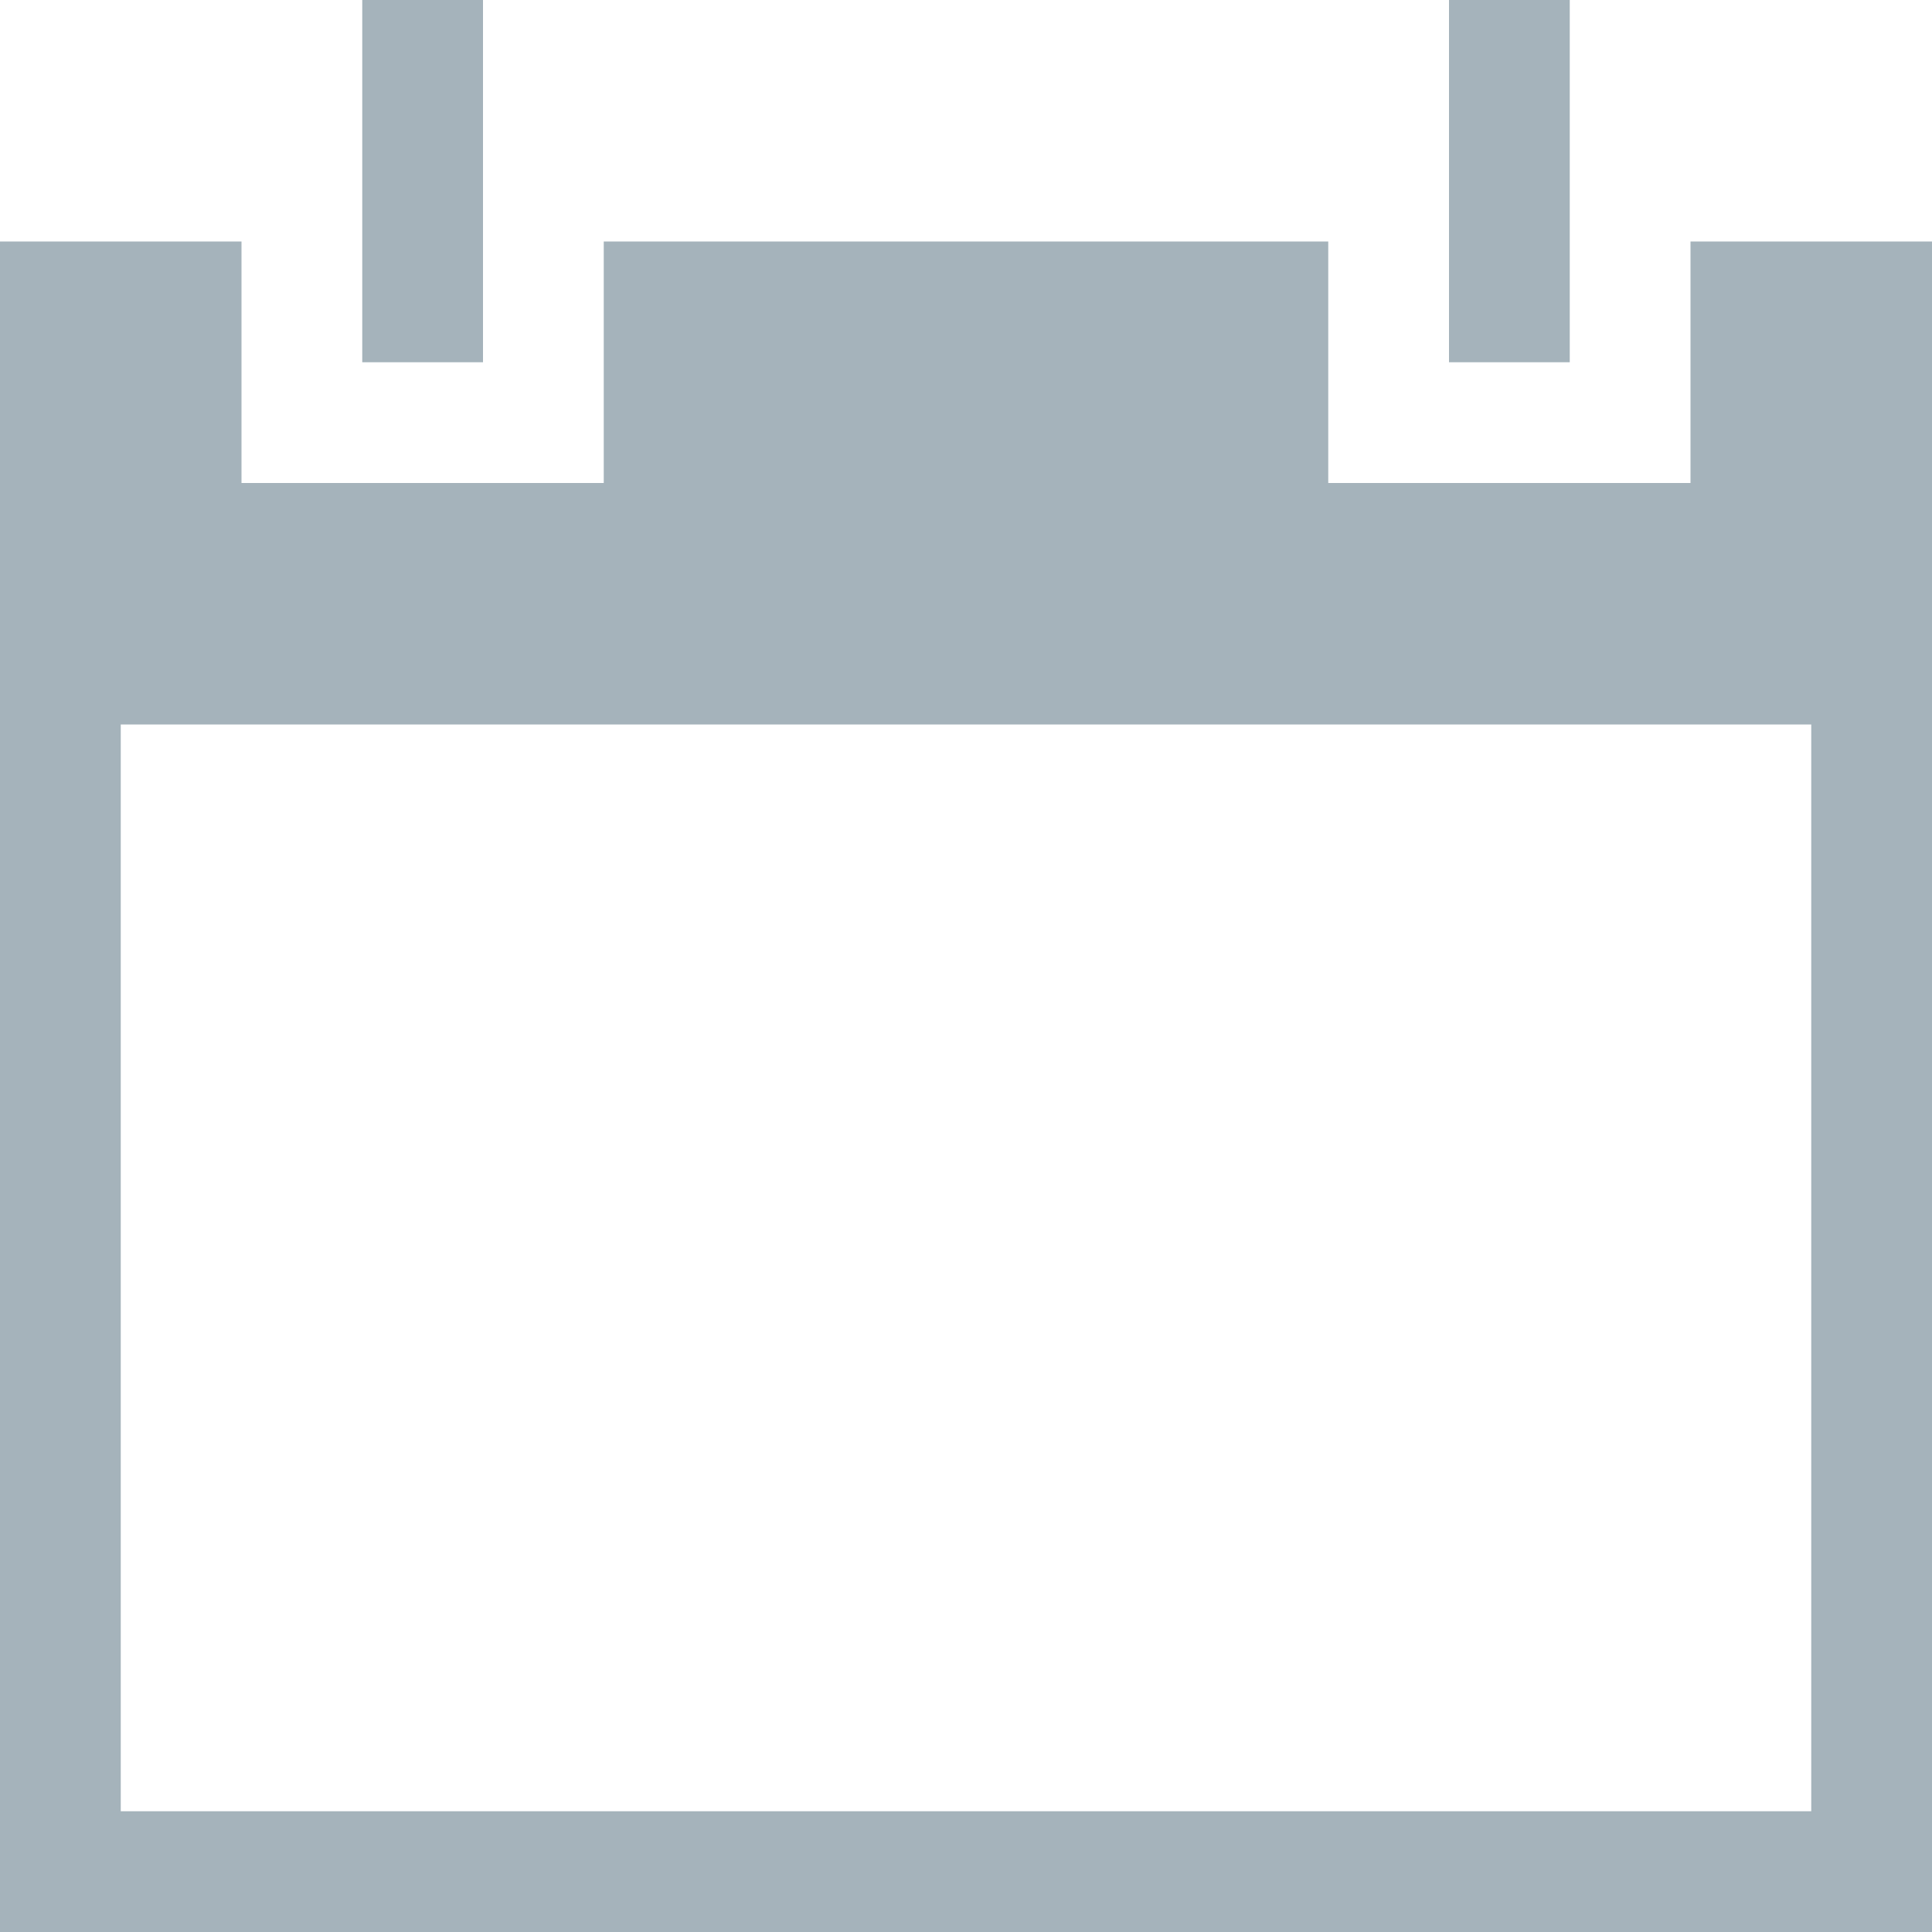 <?xml version="1.0" standalone="no"?>
<!-- Generator: Adobe Fireworks 10, Export SVG Extension by Aaron Beall (http://fireworks.abeall.com) . Version: 0.6.1  -->
<!DOCTYPE svg PUBLIC "-//W3C//DTD SVG 1.1//EN" "http://www.w3.org/Graphics/SVG/1.1/DTD/svg11.dtd">
<svg id="icns.fw-Page%201%20Copy" viewBox="0 0 16 16" style="background-color:#ffffff00" version="1.1"
	xmlns="http://www.w3.org/2000/svg" xmlns:xlink="http://www.w3.org/1999/xlink" xml:space="preserve"
	x="0px" y="0px" width="16px" height="16px"
>
	<g id="Layer%201">
		<path d="M 1 6 L 15 6 L 15 15 L 1 15 L 1 6 ZM 0 2 L 0 16 L 16 16 L 16 2 L 14 2 L 14 4 L 11 4 L 11 2 L 5 2 L 5 4 L 2 4 L 2 2 L 0 2 ZM 12 0 L 12 3 L 13 3 L 13 0 L 12 0 ZM 3 0 L 3 3 L 4 3 L 4 0 L 3 0 Z" fill="#a5b3bb"/>
	</g>
</svg>
